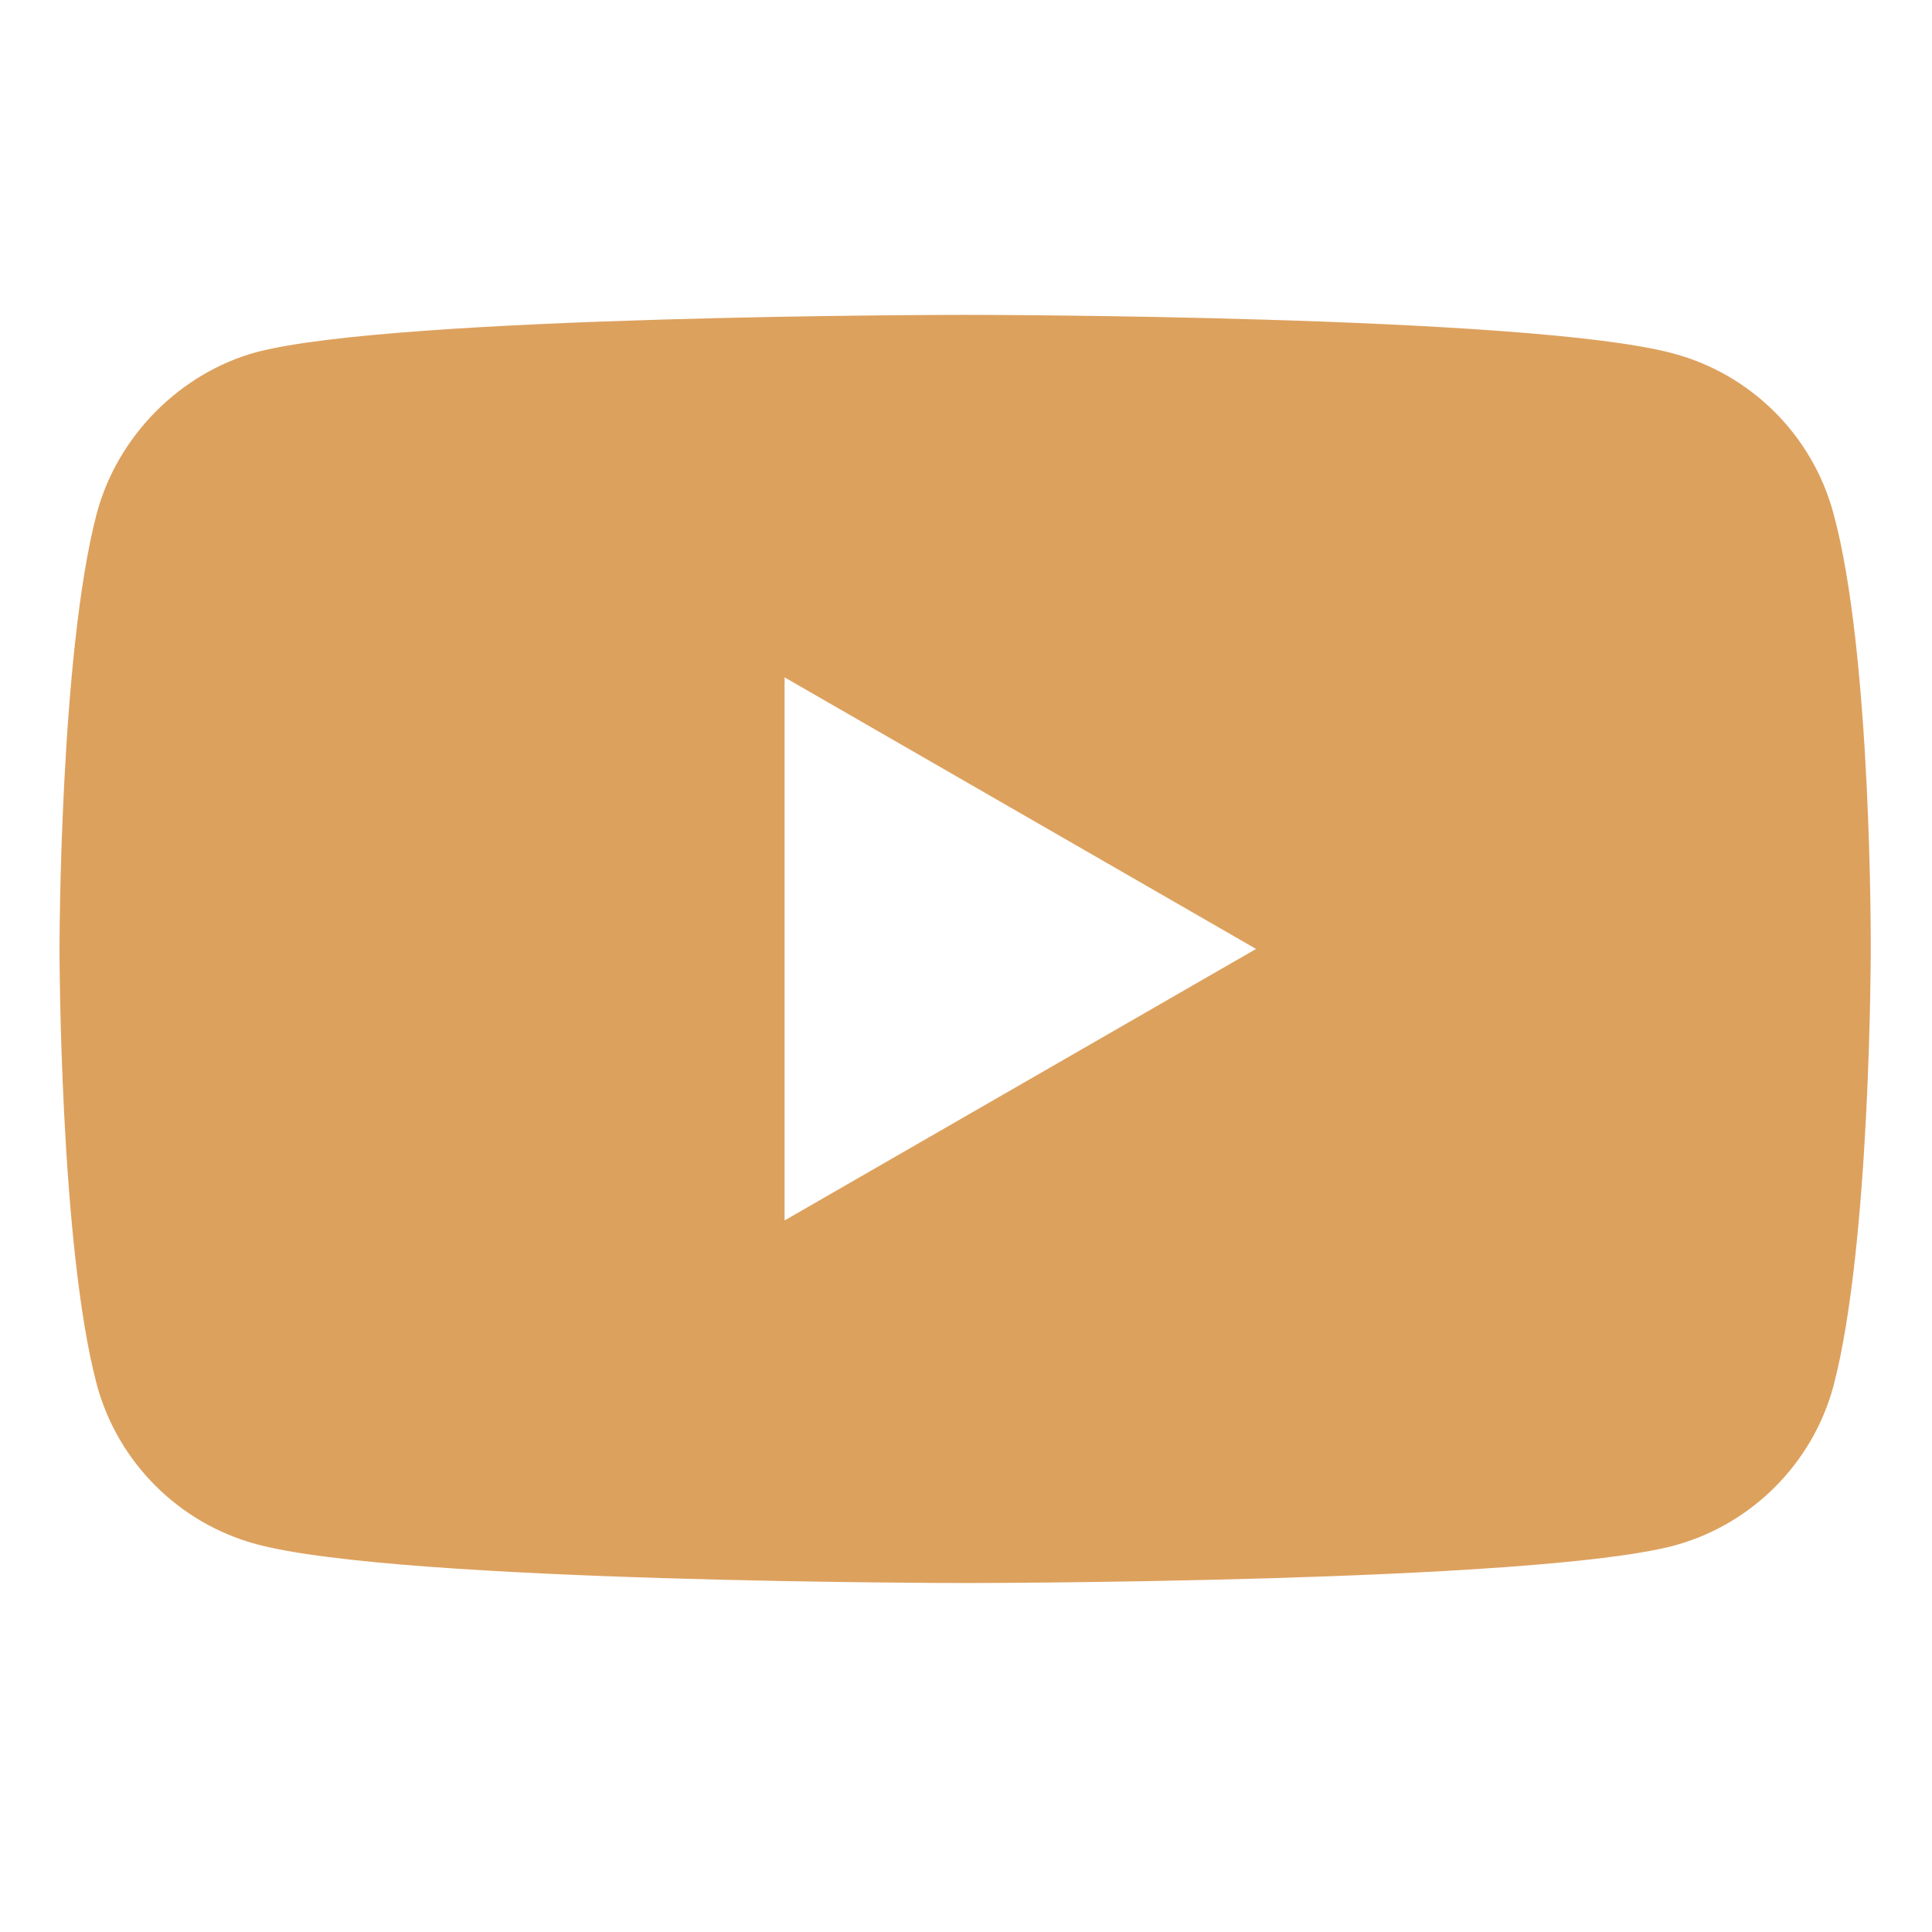 <svg width="30" height="30" viewBox="0 0 30 30" fill="none" xmlns="http://www.w3.org/2000/svg">
<path d="M28.469 7.97C28.145 6.765 27.195 5.815 25.991 5.491C23.79 4.889 14.986 4.889 14.986 4.889C14.986 4.889 6.183 4.889 3.982 5.468C2.8 5.792 1.827 6.765 1.503 7.97C0.924 10.171 0.924 14.735 0.924 14.735C0.924 14.735 0.924 19.322 1.503 21.499C1.827 22.704 2.777 23.654 3.982 23.978C6.206 24.581 14.986 24.581 14.986 24.581C14.986 24.581 23.79 24.581 25.991 24.001C27.195 23.677 28.145 22.727 28.47 21.523C29.049 19.322 29.049 14.758 29.049 14.758C29.049 14.758 29.072 10.171 28.469 7.97ZM12.183 18.951V10.518L19.504 14.735L12.183 18.951Z" fill="#DDA15E"/>
</svg>
